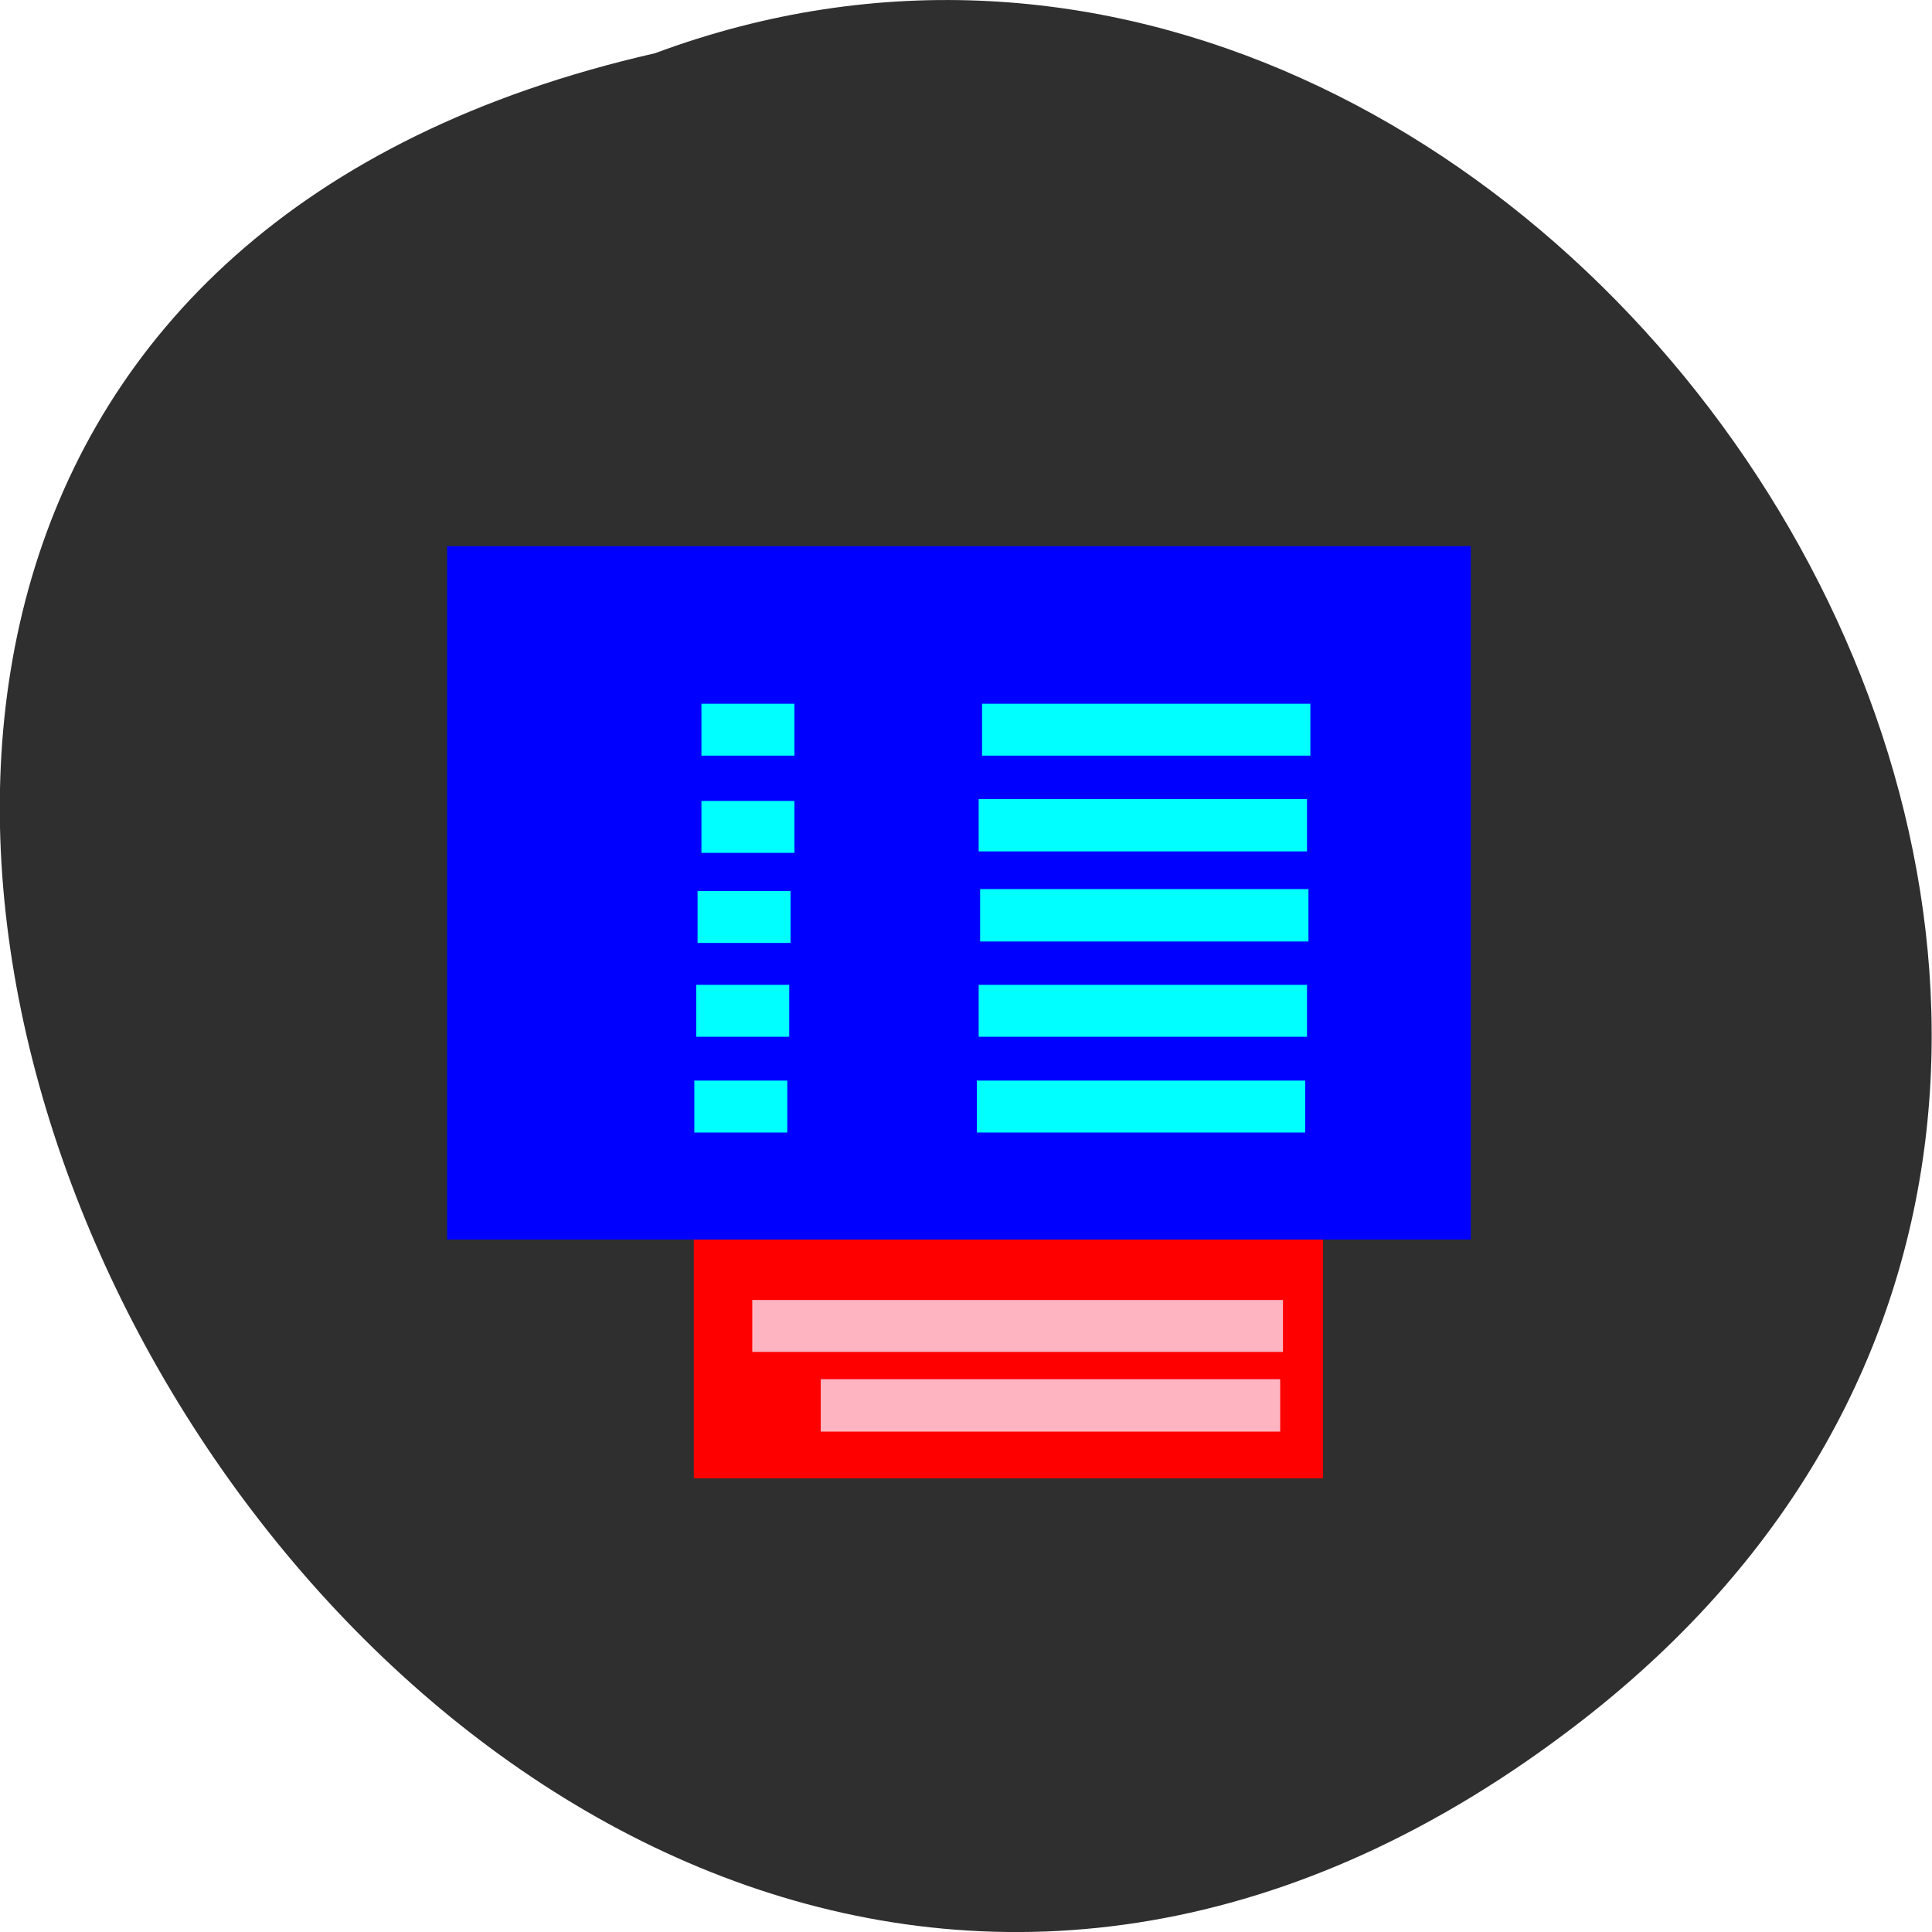 <svg xmlns="http://www.w3.org/2000/svg" viewBox="0 0 16 16"><path d="m 13.1 14.25 c -9.594 7.445 -19.559 -11.1 -7.676 -13.809 c 7.48 -2.781 14.789 8.289 7.676 13.809" fill="#2f2f2f"/><path d="m 3.703 4.523 h 8.477 v 5.742 h -8.477" fill="#00f"/><path d="m 5.746 10.266 h 5.211 v 1.977 h -5.211" fill="#f00"/><g fill="#ffb5c1"><path d="m 6.23 10.766 h 4.395 v 0.43 h -4.395"/><path d="m 6.797 11.422 h 3.805 v 0.434 h -3.805"/></g><g fill="#0ff"><path d="m 8.133 5.828 h 2.719 v 0.43 h -2.719"/><path d="m 5.809 5.828 h 0.77 v 0.43 h -0.77"/><path d="m 8.105 6.617 h 2.719 v 0.434 h -2.719"/><path d="m 8.117 7.363 h 2.719 v 0.434 h -2.719"/><path d="m 8.105 8.156 h 2.719 v 0.43 h -2.719"/><path d="m 8.09 8.949 h 2.719 v 0.43 h -2.719"/><path d="m 5.809 6.633 h 0.77 v 0.43 h -0.77"/><path d="m 5.777 7.379 h 0.77 v 0.43 h -0.77"/><path d="m 5.766 8.156 h 0.77 v 0.43 h -0.77"/><path d="m 5.75 8.949 h 0.77 v 0.43 h -0.77"/></g></svg>
